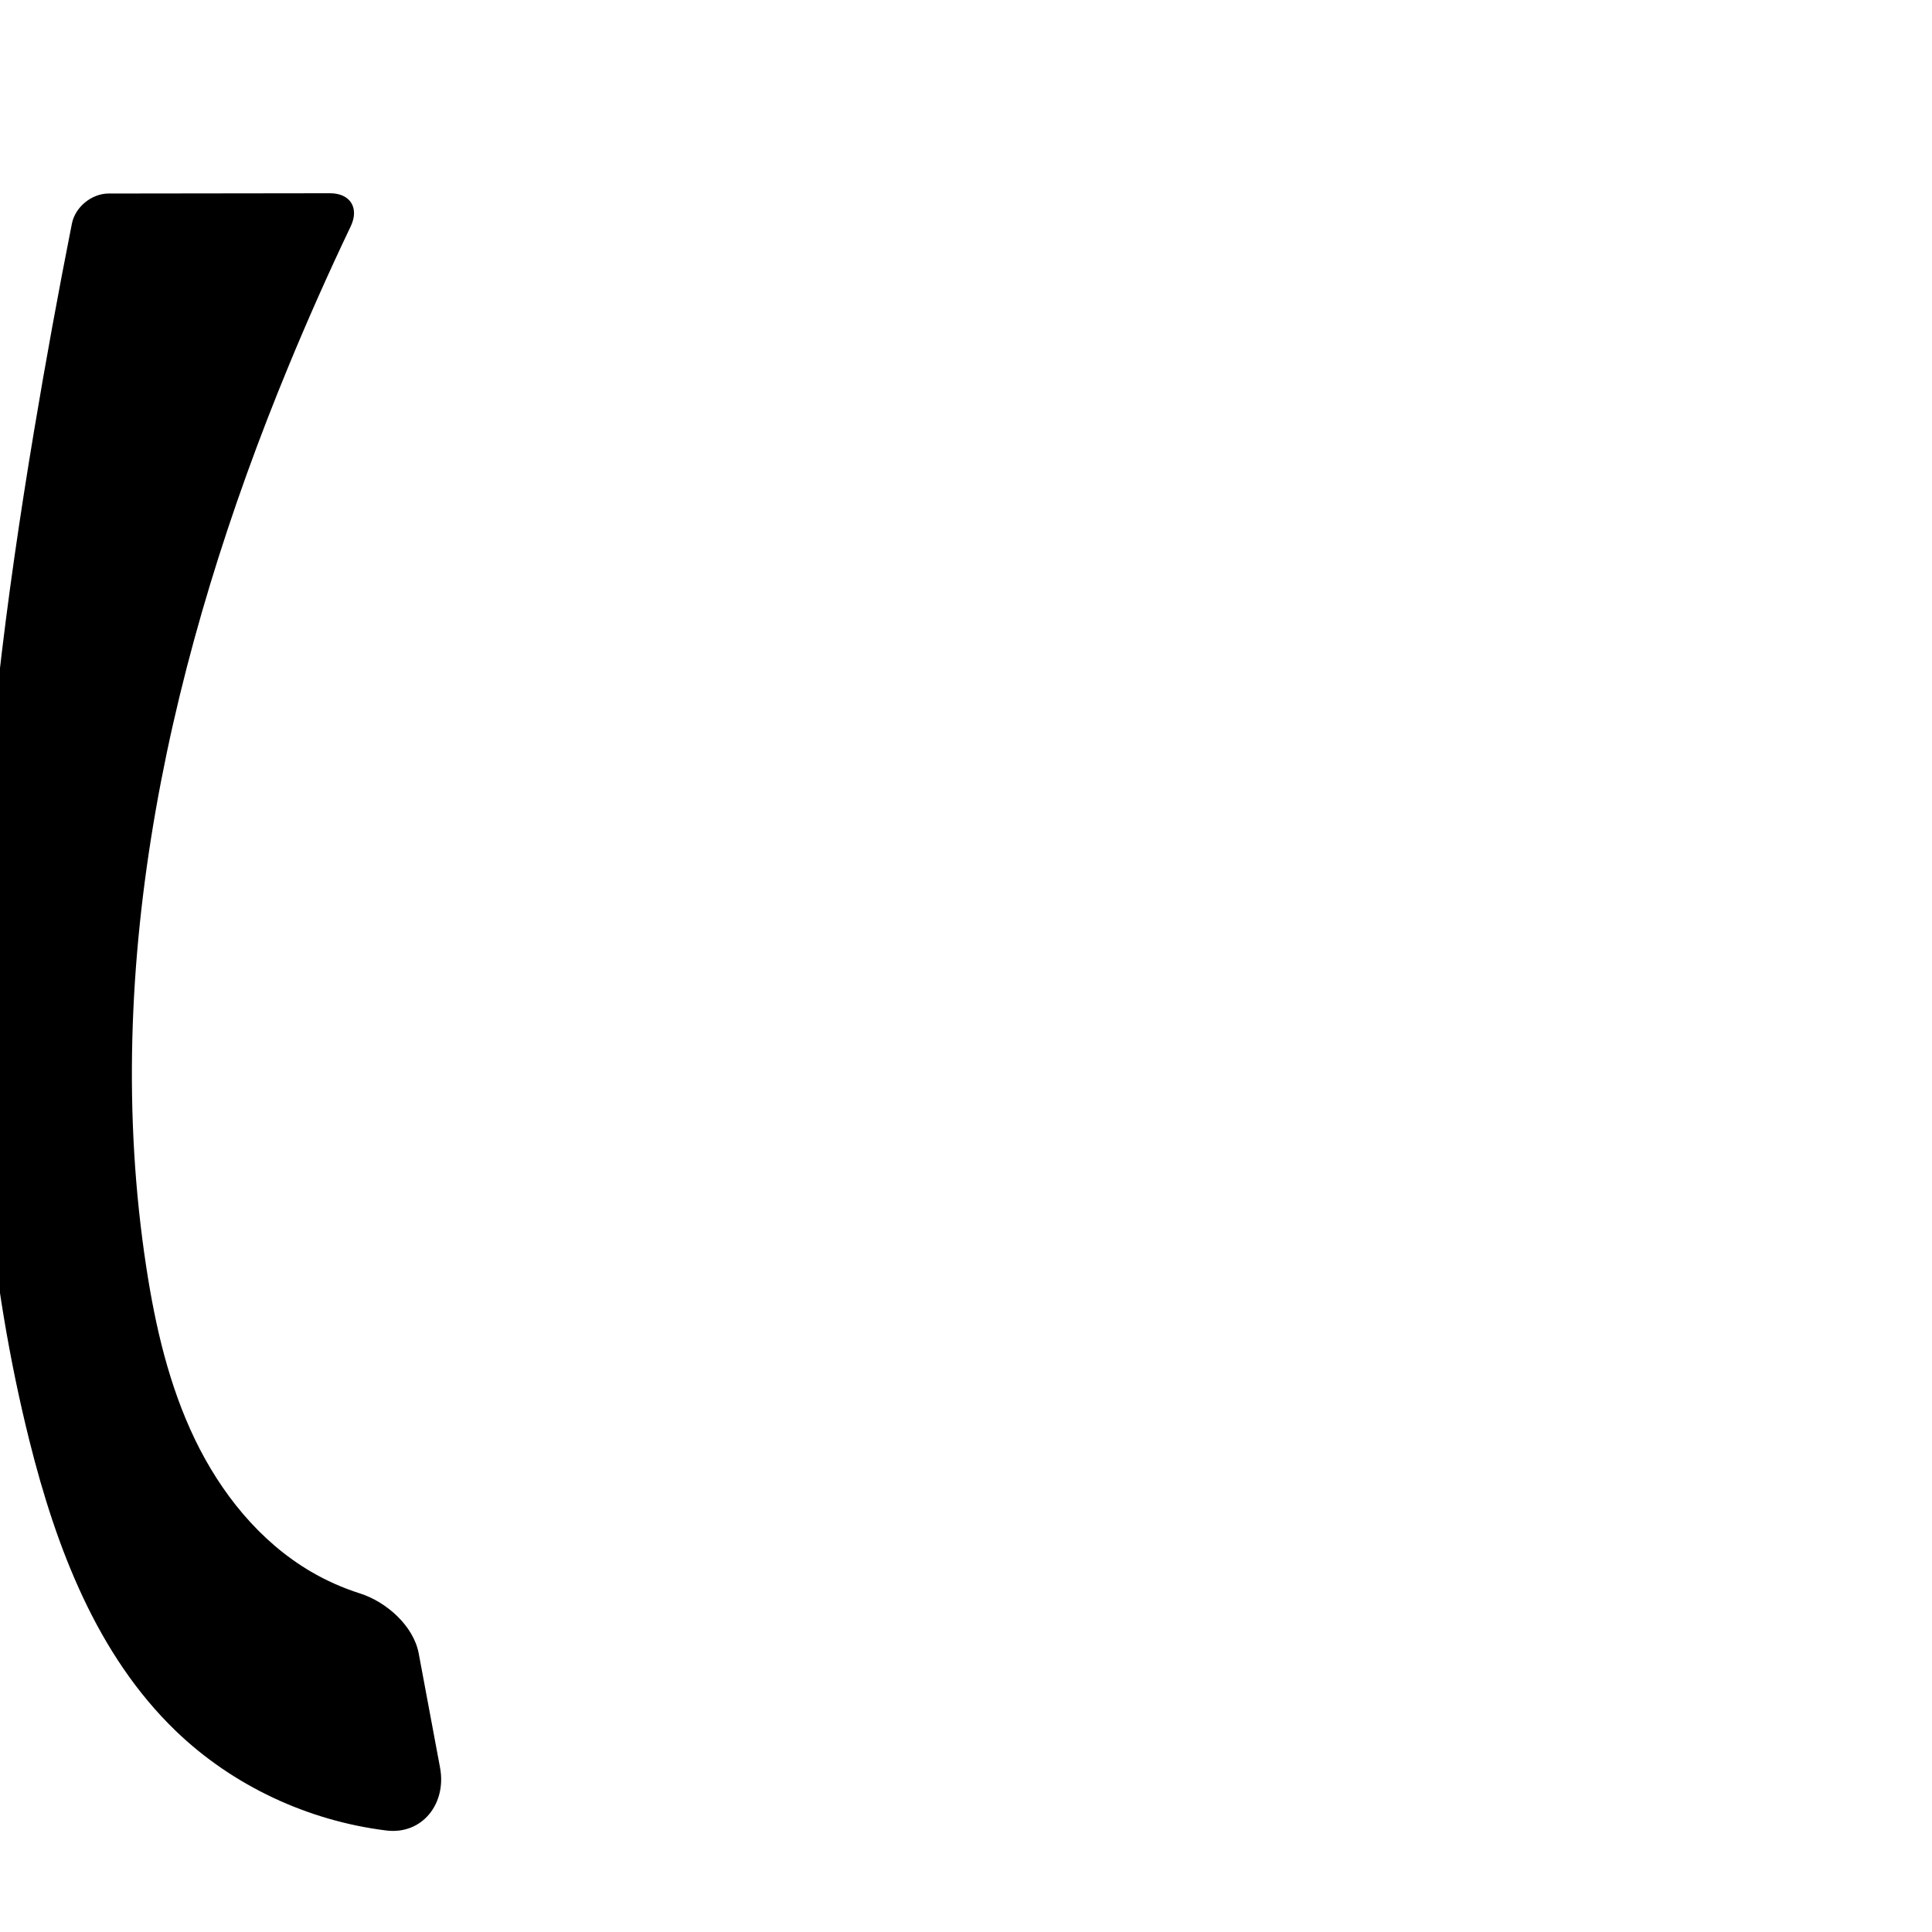 <?xml version="1.0" encoding="UTF-8" standalone="no"?>
<svg
   xmlns:dc="http://purl.org/dc/elements/1.1/"
   xmlns:cc="http://creativecommons.org/ns#"
   xmlns:rdf="http://www.w3.org/1999/02/22-rdf-syntax-ns#"
   xmlns:svg="http://www.w3.org/2000/svg"
   xmlns="http://www.w3.org/2000/svg"
   xmlns:sodipodi="http://sodipodi.sourceforge.net/DTD/sodipodi-0.dtd"
   xmlns:inkscape="http://www.inkscape.org/namespaces/inkscape"
   xml:space="preserve"
   width="1000"
   height="1000"
   version="1.1"
   style="clip-rule:evenodd;fill-rule:evenodd;image-rendering:optimizeQuality;shape-rendering:geometricPrecision;text-rendering:geometricPrecision"
   viewBox="0 0 1000 1000"
   id="svg10"
   sodipodi:docname="്ര.svg"
   inkscape:version="1.0.2 (e86c870879, 2021-01-15)"><sodipodi:namedview
   pagecolor="#ffffff"
   bordercolor="#666666"
   borderopacity="1"
   objecttolerance="10"
   gridtolerance="10"
   guidetolerance="10"
   inkscape:pageopacity="0"
   inkscape:pageshadow="2"
   inkscape:window-width="1920"
   inkscape:window-height="1007"
   id="namedview12"
   showgrid="false"
   inkscape:zoom="0.84890884"
   inkscape:cx="487.15146"
   inkscape:cy="553.36131"
   inkscape:window-x="1920"
   inkscape:window-y="0"
   inkscape:window-maximized="1"
   inkscape:current-layer="svg10"
   showguides="true"
   inkscape:guide-bbox="true"
   inkscape:document-rotation="0"><sodipodi:guide
     position="0,1000"
     orientation="0,1"
     id="guide16"
     inkscape:label=""
     inkscape:locked="true"
     inkscape:color="rgb(0,0,255)" /><sodipodi:guide
     position="1763.312,2036.169"
     orientation="1000,0"
     id="guide18" /><sodipodi:guide
     position="0,200"
     orientation="0,1"
     id="guide20"
     inkscape:label="base"
     inkscape:locked="true"
     inkscape:color="rgb(0,0,255)" /><inkscape:grid
     type="xygrid"
     id="grid24"
     originx="-473.376"
     originy="-489.692" /><sodipodi:guide
     position="0,0"
     orientation="0,1"
     id="guide34"
     inkscape:label="bottom"
     inkscape:locked="true"
     inkscape:color="rgb(0,0,255)" /><sodipodi:guide
     position="225.051,1693.319"
     orientation="0,1"
     id="guide44"
     inkscape:label=""
     inkscape:locked="false"
     inkscape:color="rgb(0,0,255)" /><sodipodi:guide
     position="0,900"
     orientation="0,1"
     id="guide46"
     inkscape:label=""
     inkscape:locked="true"
     inkscape:color="rgb(0,0,255)" /><sodipodi:guide
     position="215.026,492.697"
     orientation="-1,0"
     id="guide840"
     inkscape:label="width"
     inkscape:locked="false"
     inkscape:color="rgb(0,0,255)" /></sodipodi:namedview>
 <defs
   id="defs4"><inkscape:path-effect
   effect="fillet_chamfer"
   id="path-effect841"
   is_visible="true"
   lpeversion="1"
   satellites_param="F,0,0,1,0,34.192,0,1 @ F,0,0,1,0,0,0,1 @ F,0,0,1,0,0,0,1 @ F,0,0,1,0,0,0,1 @ F,0,0,1,0,15.861,0,1 @ F,0,0,1,0,19.068,0,1 @ F,0,0,1,0,0,0,1 @ F,0,0,1,0,0,0,1 @ F,0,0,1,0,0,0,1 @ F,0,0,1,0,0,0,1 @ F,0,0,1,0,26.232,0,1"
   unit="px"
   method="auto"
   mode="F"
   radius="0"
   chamfer_steps="1"
   flexible="false"
   use_knot_distance="true"
   apply_no_radius="true"
   apply_with_radius="true"
   only_selected="true"
   hide_knots="false" />
  <style
   type="text/css"
   id="style2">
   <![CDATA[
    .fil0 {fill:#EF7F1A;fill-rule:nonzero}
   ]]>
  </style>
 <inkscape:path-effect
   effect="spiro"
   id="path-effect1214"
   is_visible="true"
   lpeversion="1" /><inkscape:path-effect
   effect="spiro"
   id="path-effect1195"
   is_visible="true"
   lpeversion="1" /></defs>
 
<path
   style="display:inline;fill:#000000;stroke:none;stroke-width:1.855;stroke-linecap:butt;stroke-linejoin:miter;stroke-miterlimit:4;stroke-dasharray:none;stroke-opacity:1"
   d="M 199.918,947.458 C 159.394,942.45 120.454,924.315 91.016,895.963 50.169,856.622 29.103,801.132 15.327,746.12 -27.333,575.776 -11.307,396.317 17.616,223.11 c 5.993,-35.887 12.526,-71.683 19.598,-107.372 1.703,-8.593 10.218,-15.561 18.978,-15.571 l 114.592,-0.143 c 10.531,-0.013 15.279,7.627 10.743,17.131 -11.386,23.855 -22.131,48.016 -32.217,72.448 -60.829,147.346 -97.716,308.965 -73.557,466.532 4.677,30.503 11.708,60.947 25.08,88.758 13.372,27.811 33.502,53.004 60.131,68.598 7.979,4.673 16.483,8.445 25.296,11.246 13.781,4.38 27.802,16.826 30.463,31.067 l 11.043,59.107 c 3.468,18.562 -9.133,34.86 -27.847,32.548 z"
   id="path933-9-3-62-3-6"
   sodipodi:nodetypes="caaaccaaacc"
   inkscape:original-d="M 234.04458,948.52097 C 166.44135,966.52507 128.94692,929.74427 91.016036,895.96266 49.22824,858.74604 28.175297,800.58307 15.326516,746.12019 -24.704124,576.43996 1.3296088,396.68628 17.615906,223.1104 21.508479,181.62418 40.331356,100.1863 40.331356,100.1863 L 189.85252,100 c 0,0 -31.14779,58.19491 -40.54221,89.60264 -45.11472,150.82898 -100.185733,311.36854 -73.556844,466.53175 10.089373,58.78952 39.363324,119.19917 85.211024,157.35662 13.72122,11.4197 23.27256,26.32259 50.94097,16.52725 z"
   inkscape:path-effect="#path-effect1214;#path-effect841" /></svg>
